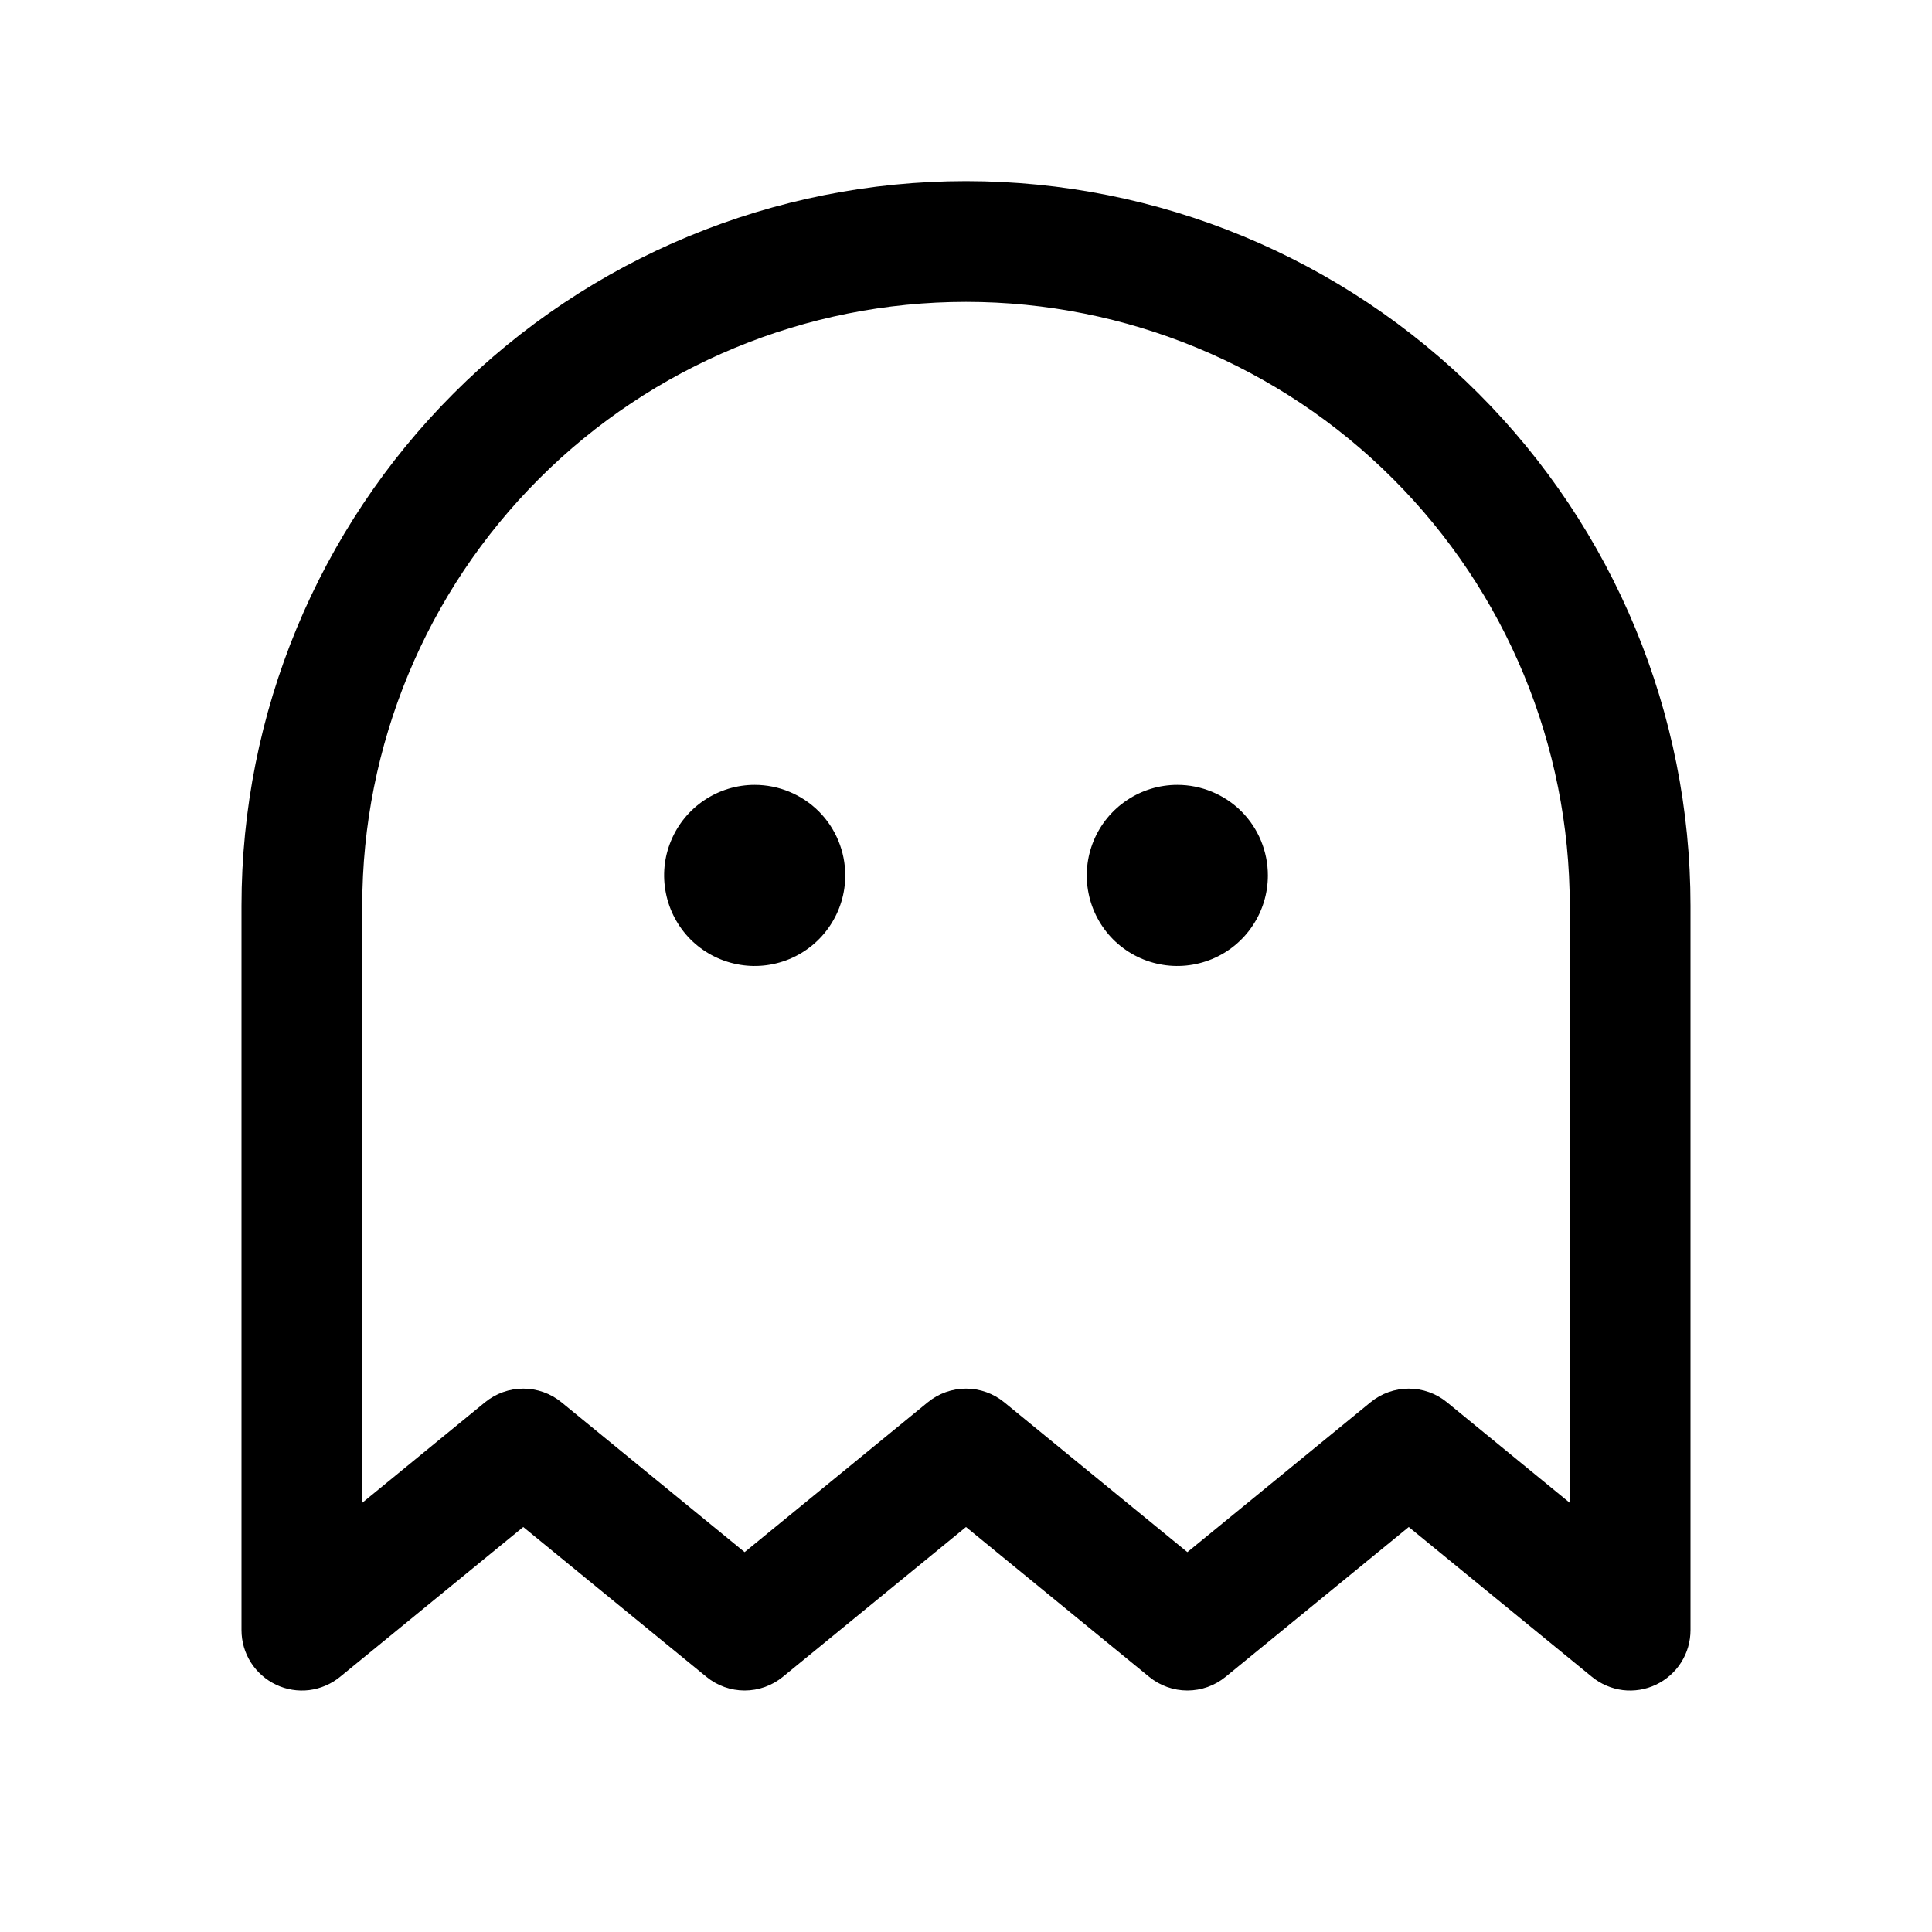 <svg width="24" height="24" viewBox="0 0 24 24" fill="none" xmlns="http://www.w3.org/2000/svg">
<path d="M10.5 10.875C10.5 11.098 10.434 11.315 10.31 11.5C10.187 11.685 10.011 11.829 9.806 11.914C9.6 11.999 9.374 12.022 9.156 11.978C8.937 11.935 8.737 11.828 8.579 11.671C8.422 11.513 8.315 11.313 8.272 11.095C8.228 10.876 8.25 10.65 8.336 10.444C8.421 10.239 8.565 10.063 8.75 9.94C8.935 9.816 9.152 9.75 9.375 9.75C9.673 9.75 9.96 9.869 10.171 10.079C10.382 10.29 10.5 10.577 10.5 10.875ZM14.625 9.75C14.402 9.75 14.185 9.816 14 9.94C13.815 10.063 13.671 10.239 13.586 10.444C13.501 10.65 13.478 10.876 13.522 11.095C13.565 11.313 13.672 11.513 13.829 11.671C13.987 11.828 14.187 11.935 14.405 11.978C14.624 12.022 14.85 11.999 15.056 11.914C15.261 11.829 15.437 11.685 15.56 11.5C15.684 11.315 15.75 11.098 15.75 10.875C15.75 10.577 15.632 10.29 15.421 10.079C15.21 9.869 14.923 9.75 14.625 9.75ZM21 11.25V20.25C21 20.392 20.96 20.531 20.884 20.651C20.808 20.771 20.699 20.867 20.571 20.928C20.443 20.989 20.3 21.012 20.159 20.995C20.018 20.977 19.885 20.92 19.775 20.83L17.5 18.969L15.225 20.83C15.091 20.94 14.923 21 14.75 21C14.577 21 14.409 20.94 14.275 20.83L12 18.969L9.725 20.83C9.591 20.94 9.423 21 9.25 21C9.077 21 8.909 20.94 8.775 20.83L6.5 18.969L4.225 20.83C4.115 20.92 3.982 20.977 3.841 20.995C3.7 21.012 3.557 20.989 3.429 20.928C3.301 20.867 3.192 20.771 3.116 20.651C3.04 20.531 3 20.392 3 20.25V11.25C3 8.863 3.948 6.574 5.636 4.886C7.324 3.198 9.613 2.25 12 2.25C14.387 2.25 16.676 3.198 18.364 4.886C20.052 6.574 21 8.863 21 11.25ZM19.5 11.25C19.5 9.261 18.71 7.353 17.303 5.947C15.897 4.54 13.989 3.75 12 3.75C10.011 3.75 8.103 4.54 6.697 5.947C5.29 7.353 4.5 9.261 4.5 11.25V18.668L6.025 17.42C6.159 17.31 6.327 17.25 6.5 17.25C6.673 17.25 6.841 17.31 6.975 17.42L9.25 19.281L11.525 17.42C11.659 17.31 11.827 17.25 12 17.25C12.173 17.25 12.341 17.31 12.475 17.42L14.75 19.281L17.025 17.42C17.159 17.31 17.327 17.25 17.5 17.25C17.673 17.25 17.841 17.31 17.975 17.42L19.5 18.668V11.25Z" fill="black"/>
</svg>
